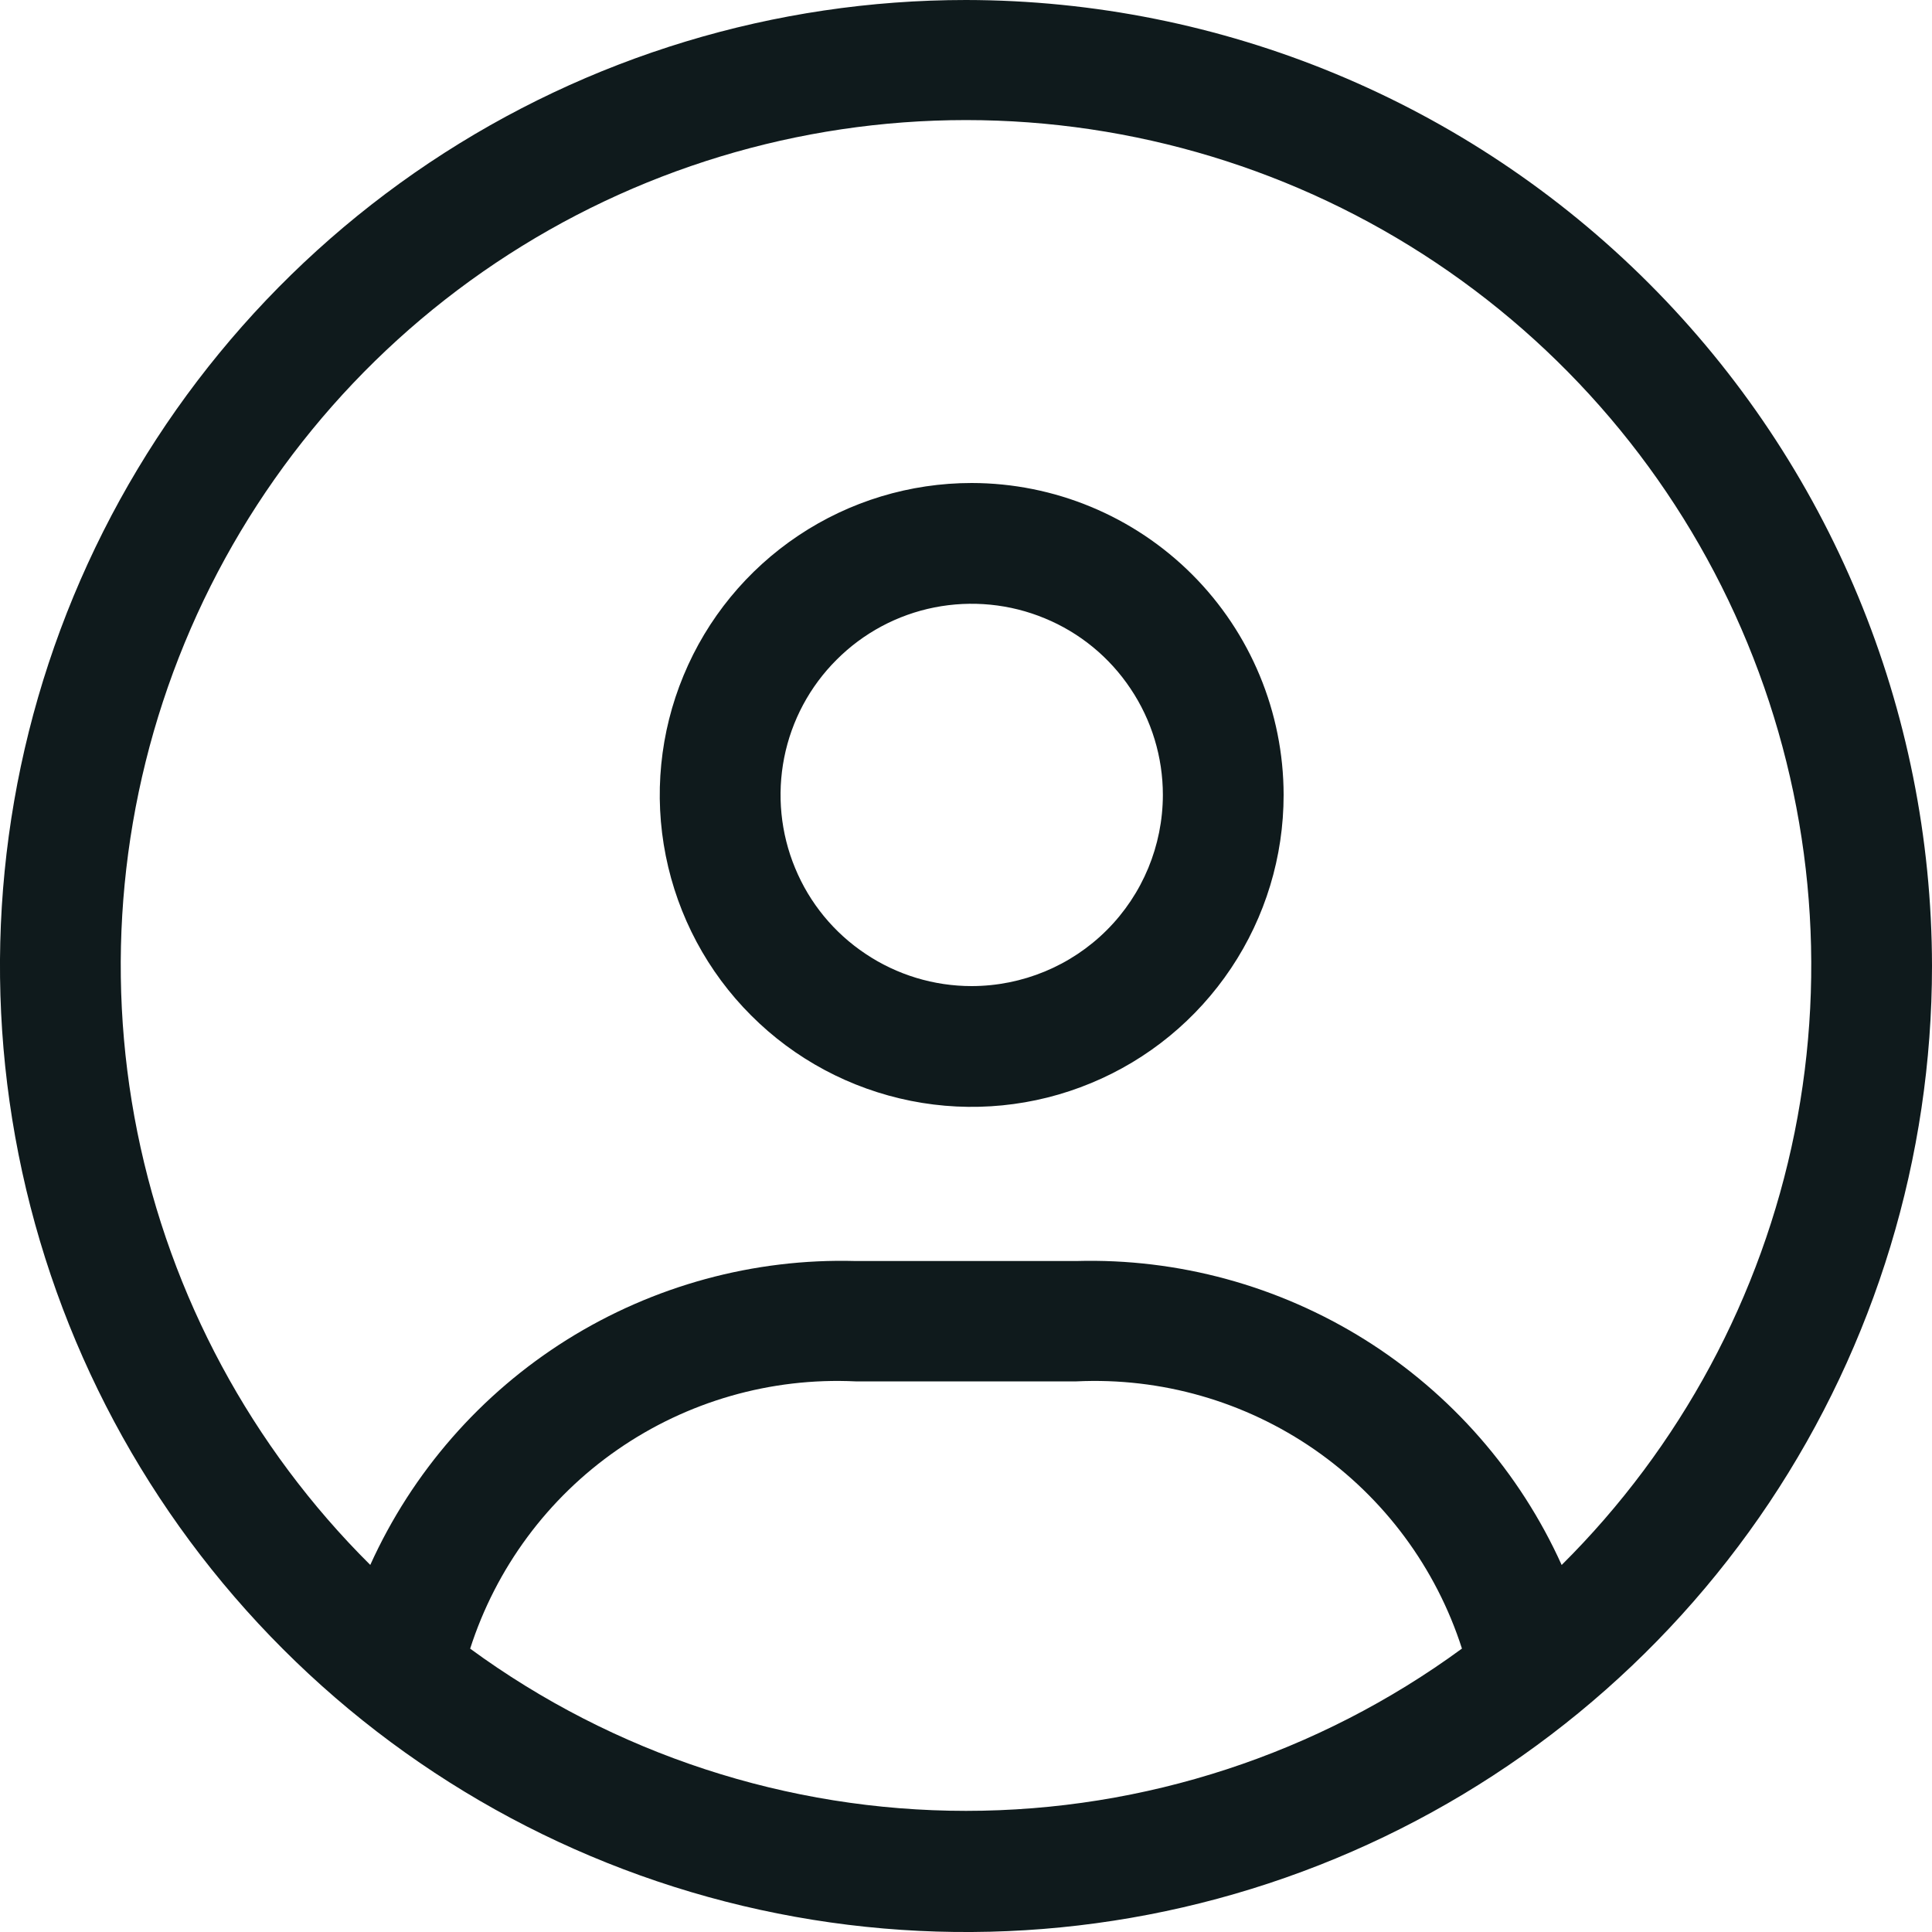 <svg width="20" height="20" viewBox="0 0 20 20" fill="none" xmlns="http://www.w3.org/2000/svg">
<g clip-path="url(#clip0_473_35)">
<path d="M10 0C8.022 0 6.089 0.586 4.444 1.685C2.8 2.784 1.518 4.346 0.761 6.173C0.004 8 -0.194 10.011 0.192 11.951C0.578 13.891 1.53 15.672 2.929 17.071C4.327 18.47 6.109 19.422 8.049 19.808C9.989 20.194 12 19.996 13.827 19.239C15.654 18.482 17.216 17.2 18.315 15.556C19.413 13.911 20 11.978 20 10C19.997 7.349 18.943 4.807 17.068 2.932C15.193 1.057 12.651 0.003 10 0V0ZM4.866 17.07C5.134 16.233 5.67 15.508 6.391 15.008C7.113 14.507 7.98 14.258 8.857 14.3H11.143C12.02 14.258 12.886 14.506 13.608 15.006C14.329 15.506 14.866 16.23 15.134 17.066C13.645 18.157 11.846 18.746 10 18.746C8.154 18.746 6.355 18.157 4.866 17.066V17.07ZM16.166 16.2C15.732 15.239 15.023 14.428 14.129 13.868C13.235 13.309 12.196 13.025 11.142 13.054H8.857C7.803 13.025 6.764 13.309 5.87 13.868C4.976 14.428 4.268 15.239 3.833 16.2C2.604 14.979 1.765 13.42 1.422 11.721C1.08 10.022 1.25 8.26 1.911 6.657C2.571 5.055 3.693 3.685 5.133 2.721C6.573 1.757 8.267 1.243 10 1.243C11.733 1.243 13.427 1.757 14.867 2.721C16.307 3.685 17.429 5.055 18.089 6.657C18.75 8.26 18.92 10.022 18.578 11.721C18.235 13.42 17.396 14.979 16.167 16.2H16.166ZM10.059 5C9.42 5 8.796 5.189 8.265 5.544C7.734 5.899 7.32 6.403 7.076 6.993C6.831 7.583 6.767 8.233 6.892 8.859C7.017 9.485 7.324 10.061 7.776 10.512C8.227 10.964 8.803 11.271 9.429 11.396C10.055 11.521 10.705 11.457 11.295 11.212C11.885 10.968 12.389 10.554 12.744 10.023C13.099 9.492 13.288 8.868 13.288 8.229C13.287 7.373 12.946 6.552 12.341 5.947C11.736 5.342 10.915 5.001 10.059 5ZM10.059 10.208C9.668 10.208 9.285 10.092 8.96 9.874C8.634 9.657 8.38 9.348 8.231 8.986C8.081 8.625 8.042 8.227 8.118 7.843C8.194 7.459 8.383 7.106 8.66 6.83C8.936 6.553 9.289 6.364 9.673 6.288C10.057 6.212 10.455 6.251 10.816 6.401C11.178 6.55 11.487 6.804 11.704 7.13C11.922 7.455 12.038 7.838 12.038 8.229C12.037 8.754 11.829 9.257 11.458 9.628C11.087 9.999 10.584 10.207 10.059 10.208Z" fill="#0F1A1C"/>
</g>
<defs>
<clipPath id="clip0_473_35">
<rect width="20" height="20" fill="white"/>
</clipPath>
</defs>
</svg>
